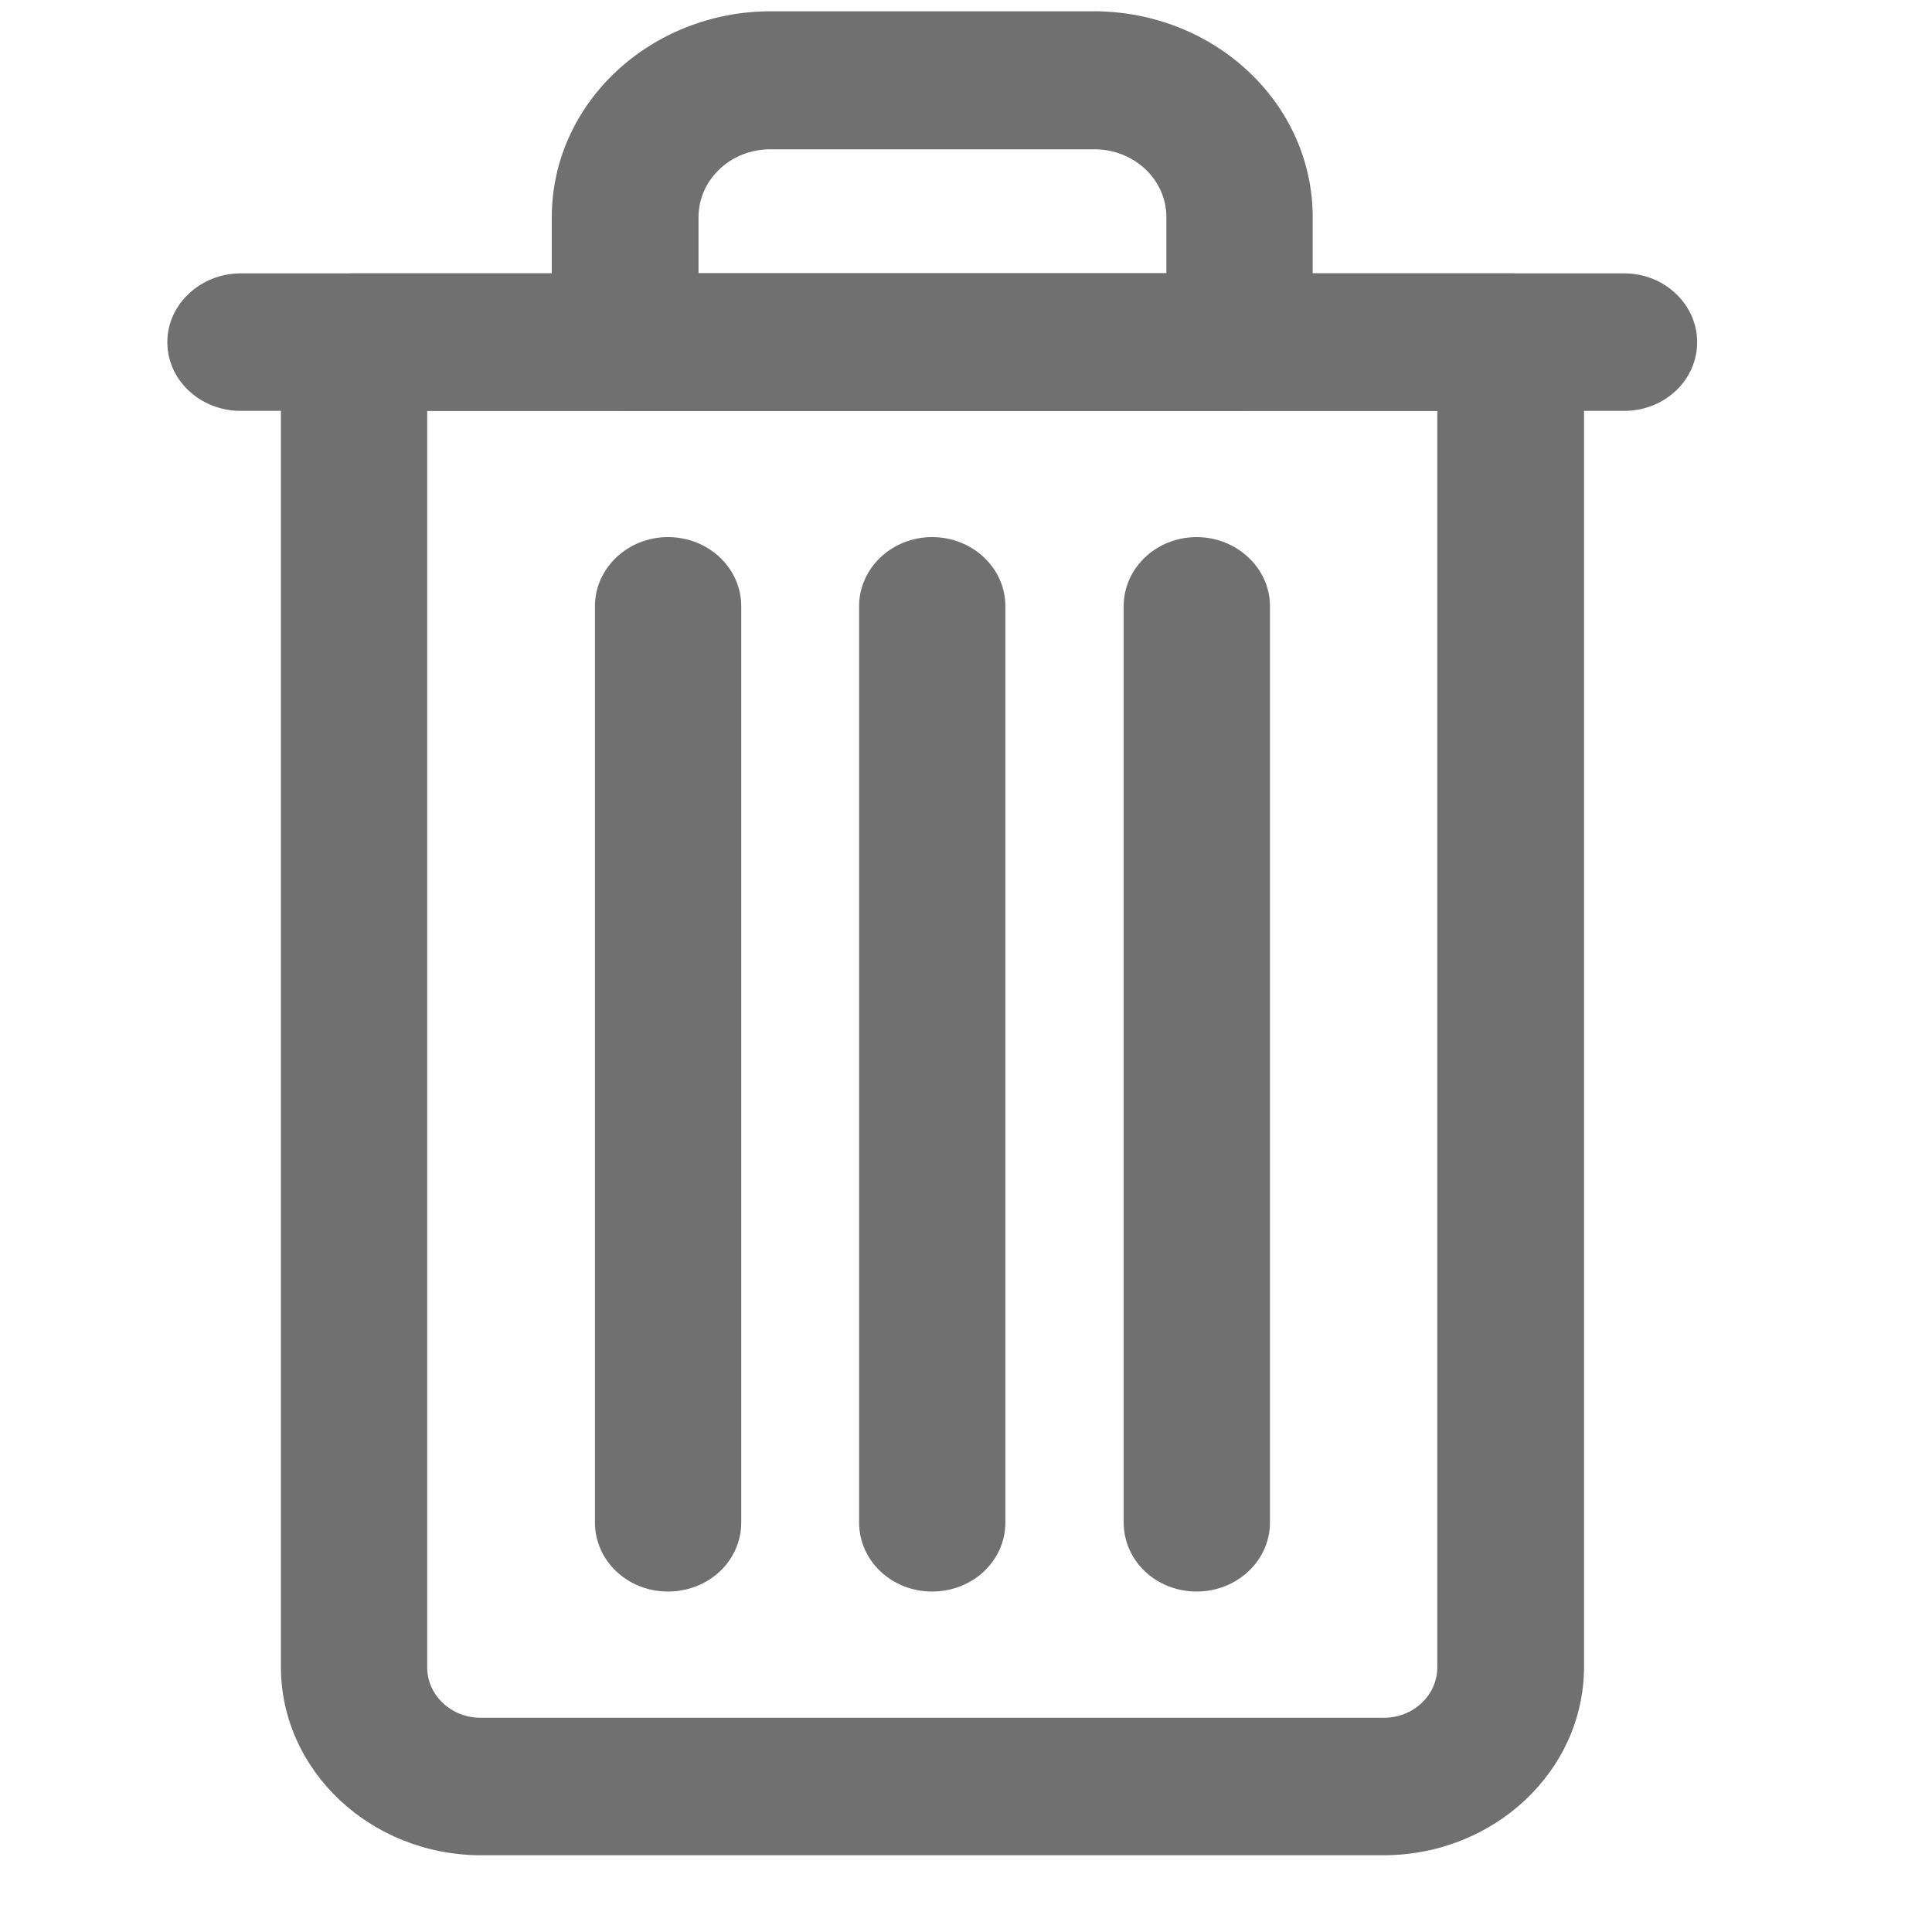 <?xml version="1.0" encoding="UTF-8"?>
<svg xmlns="http://www.w3.org/2000/svg" xmlns:xlink="http://www.w3.org/1999/xlink" width="18pt" height="18pt" viewBox="0 0 15 18" version="1.1">
<g id="surface1">
<path style=" stroke:none;fill-rule:nonzero;fill:rgb(43.922%,43.922%,43.922%);fill-opacity:1;" d="M 11.395 17.285 L 2.977 17.285 C 1.953 17.281 1.121 16.5 1.117 15.535 L 1.117 3.188 C 1.117 2.836 1.422 2.547 1.801 2.547 L 12.574 2.547 C 12.949 2.547 13.258 2.836 13.258 3.188 L 13.258 15.535 C 13.254 16.5 12.422 17.281 11.395 17.285 Z M 2.48 3.828 L 2.48 15.535 C 2.48 15.793 2.703 16.004 2.977 16.004 L 11.395 16.004 C 11.668 16.004 11.891 15.793 11.891 15.535 L 11.891 3.828 Z M 2.48 3.828 "/>
<path style=" stroke:none;fill-rule:nonzero;fill:rgb(43.922%,43.922%,43.922%);fill-opacity:1;" d="M 10.051 3.828 L 4.32 3.828 C 3.945 3.828 3.641 3.543 3.641 3.188 L 3.641 2.023 C 3.641 0.965 4.555 0.109 5.676 0.105 L 8.695 0.105 C 9.82 0.109 10.73 0.965 10.73 2.023 L 10.73 3.188 C 10.73 3.543 10.43 3.828 10.051 3.828 Z M 5.008 2.547 L 9.367 2.547 L 9.367 2.023 C 9.367 1.676 9.07 1.391 8.695 1.391 L 5.676 1.391 C 5.305 1.391 5.008 1.676 5.008 2.023 Z M 5.008 2.547 "/>
<path style=" stroke:none;fill-rule:nonzero;fill:rgb(43.922%,43.922%,43.922%);fill-opacity:1;" d="M 7.184 14.828 C 6.809 14.828 6.504 14.543 6.504 14.184 L 6.504 5.648 C 6.504 5.293 6.809 5.004 7.184 5.004 C 7.562 5.004 7.867 5.293 7.867 5.648 L 7.867 14.184 C 7.867 14.543 7.562 14.828 7.184 14.828 Z M 7.184 14.828 "/>
<path style=" stroke:none;fill-rule:nonzero;fill:rgb(43.922%,43.922%,43.922%);fill-opacity:1;" d="M 4.723 14.828 C 4.348 14.828 4.043 14.543 4.043 14.184 L 4.043 5.648 C 4.043 5.293 4.348 5.004 4.723 5.004 C 5.102 5.004 5.406 5.293 5.406 5.648 L 5.406 14.184 C 5.406 14.543 5.102 14.828 4.723 14.828 Z M 4.723 14.828 "/>
<path style=" stroke:none;fill-rule:nonzero;fill:rgb(43.922%,43.922%,43.922%);fill-opacity:1;" d="M 9.648 14.828 C 9.273 14.828 8.969 14.543 8.969 14.184 L 8.969 5.648 C 8.969 5.293 9.273 5.004 9.648 5.004 C 10.023 5.004 10.332 5.293 10.332 5.648 L 10.332 14.184 C 10.332 14.543 10.023 14.828 9.648 14.828 Z M 9.648 14.828 "/>
<path style=" stroke:none;fill-rule:nonzero;fill:rgb(43.922%,43.922%,43.922%);fill-opacity:1;" d="M 13.633 3.828 L 0.742 3.828 C 0.367 3.828 0.059 3.543 0.059 3.188 C 0.059 2.836 0.367 2.547 0.742 2.547 L 13.633 2.547 C 14.008 2.547 14.312 2.836 14.312 3.188 C 14.312 3.543 14.008 3.828 13.633 3.828 Z M 13.633 3.828 "/>
</g>
</svg>
